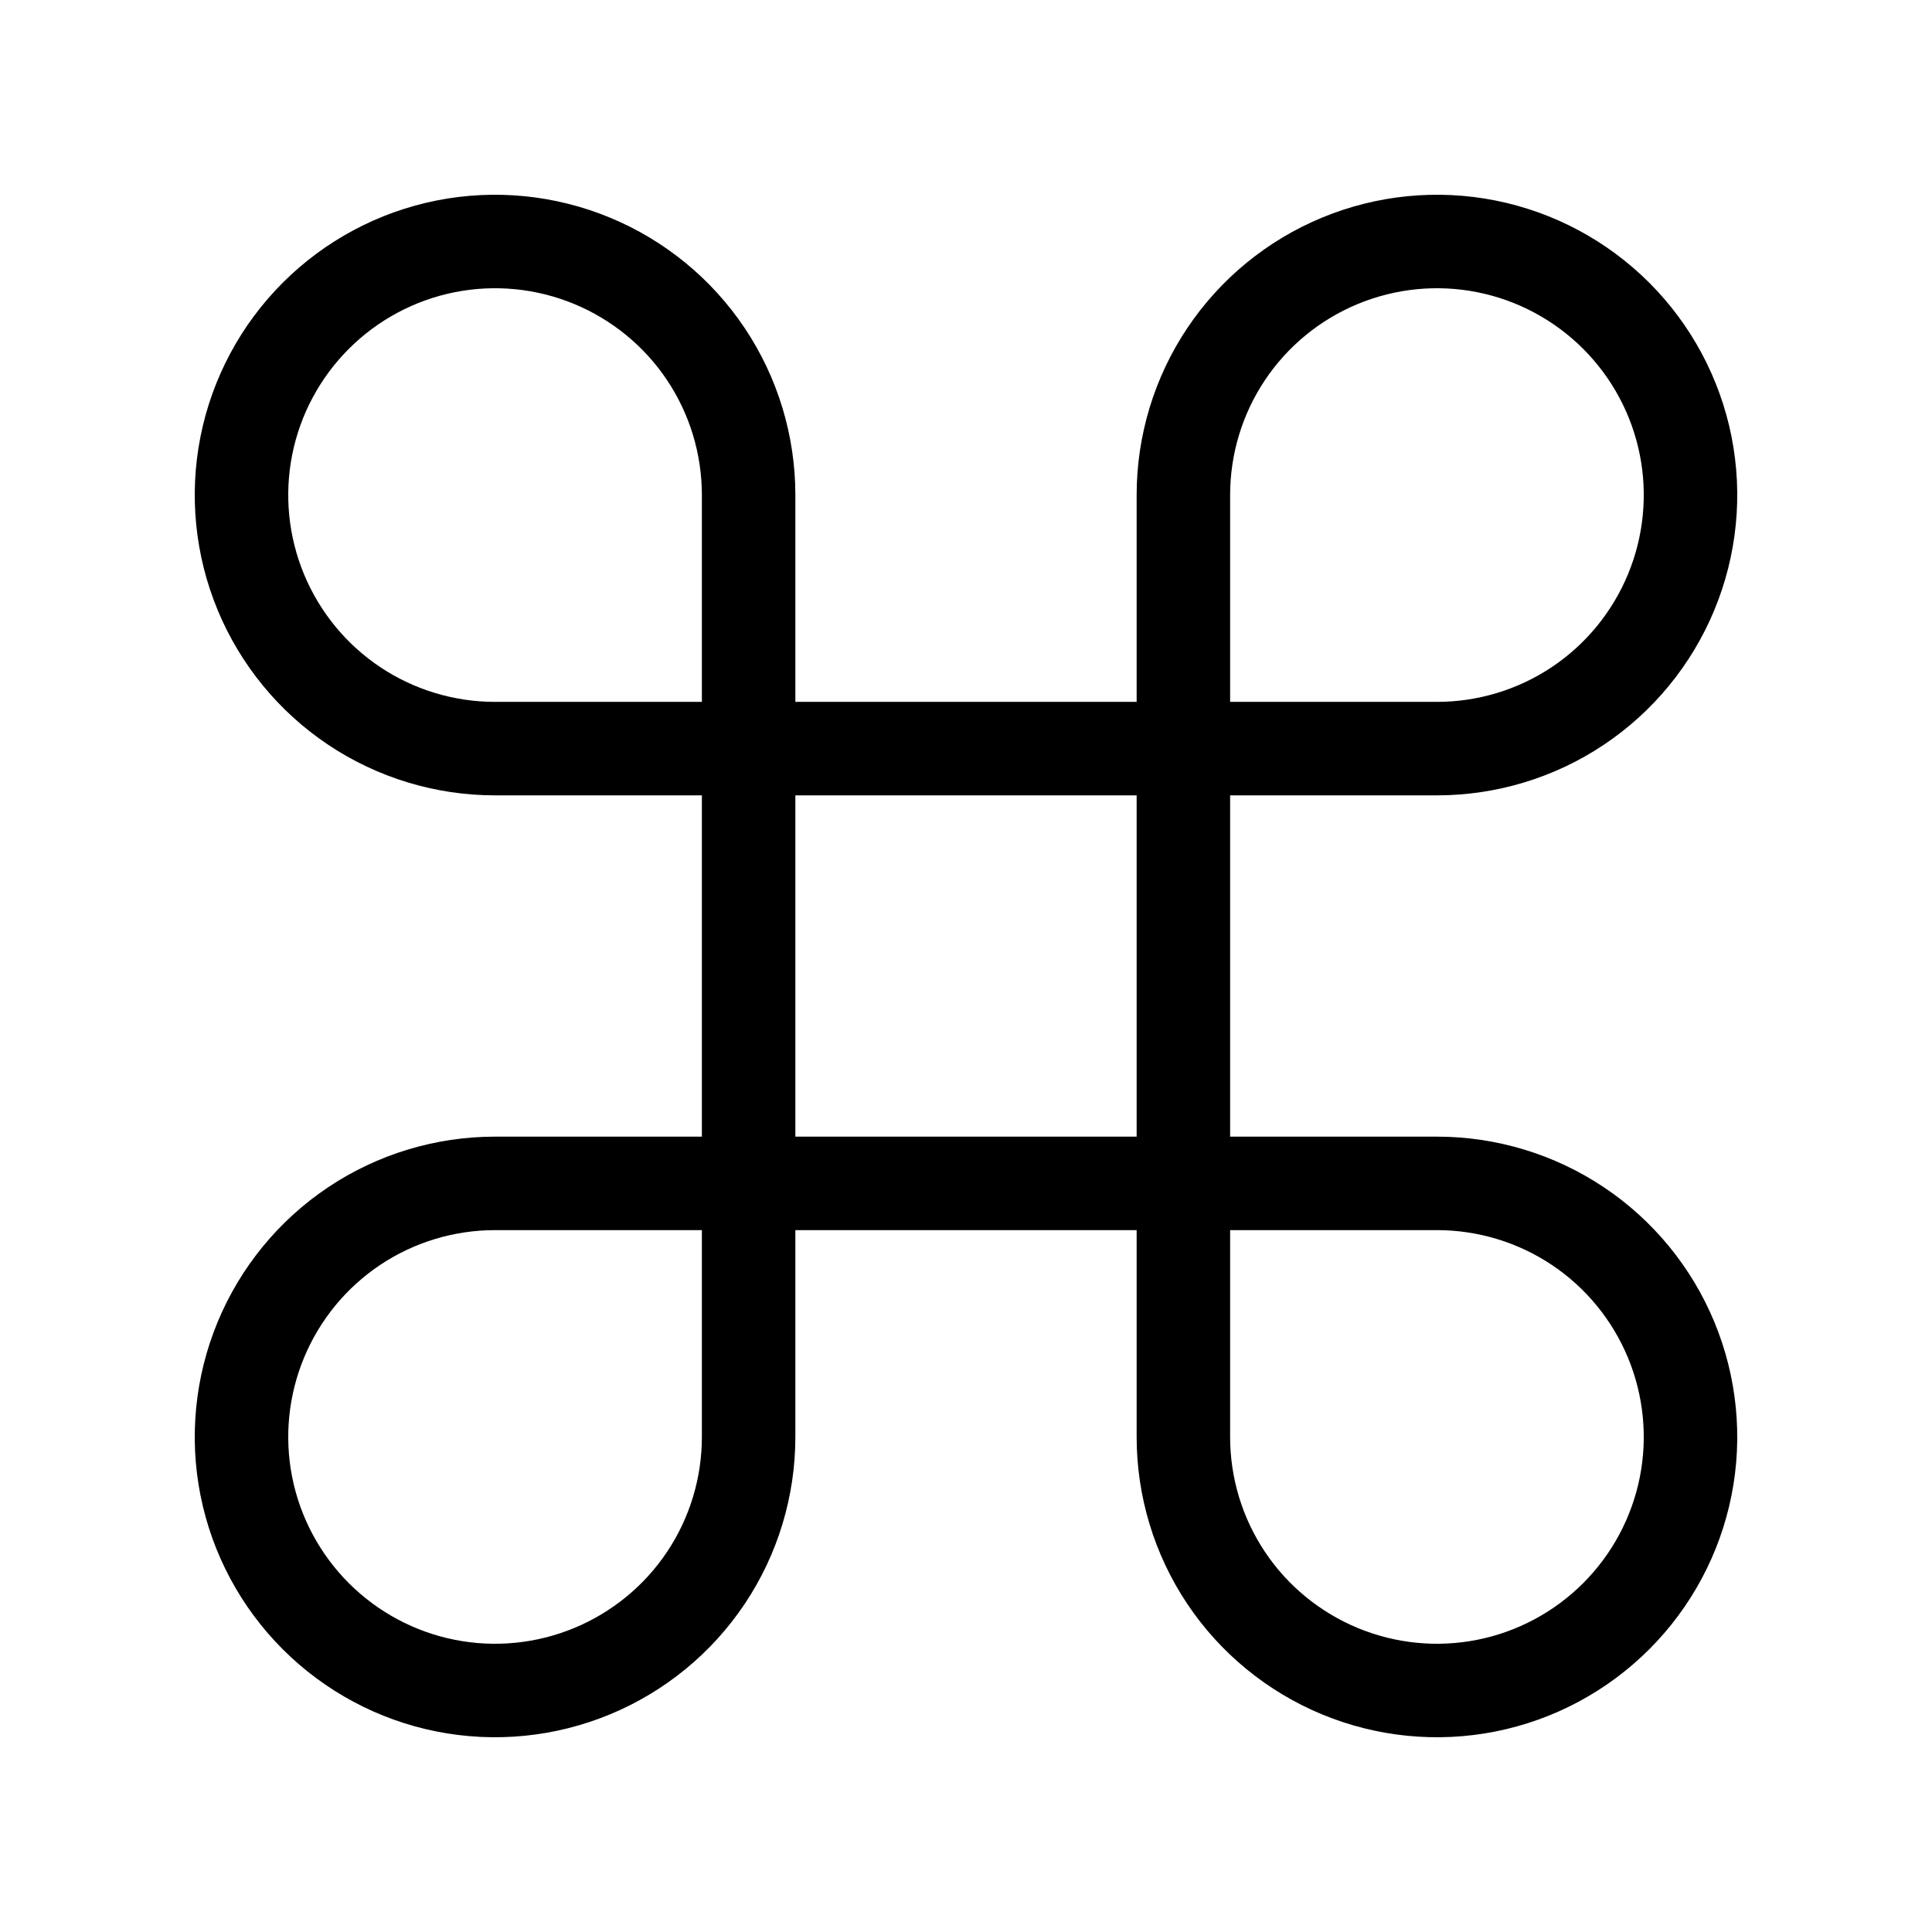 <svg width="31" height="31" viewBox="0 0 31 31" fill="none" xmlns="http://www.w3.org/2000/svg">
<path d="M12.012 23.056C12.012 23.861 11.774 24.648 11.327 25.317C10.88 25.986 10.244 26.507 9.501 26.815C8.757 27.123 7.939 27.204 7.15 27.047C6.361 26.89 5.636 26.502 5.067 25.933C4.498 25.364 4.11 24.639 3.953 23.85C3.796 23.061 3.877 22.243 4.185 21.499C4.493 20.756 5.014 20.12 5.683 19.673C6.352 19.226 7.139 18.988 7.944 18.988H23.056C23.861 18.988 24.648 19.226 25.317 19.673C25.986 20.12 26.507 20.756 26.815 21.499C27.123 22.243 27.204 23.061 27.047 23.85C26.89 24.639 26.502 25.364 25.933 25.933C25.364 26.502 24.639 26.89 23.85 27.047C23.061 27.204 22.243 27.123 21.499 26.815C20.756 26.507 20.12 25.986 19.673 25.317C19.226 24.648 18.988 23.861 18.988 23.056V7.944C18.988 7.139 19.226 6.352 19.673 5.683C20.12 5.014 20.756 4.493 21.499 4.185C22.243 3.877 23.061 3.796 23.85 3.953C24.639 4.11 25.364 4.498 25.933 5.067C26.502 5.636 26.89 6.361 27.047 7.15C27.204 7.939 27.123 8.757 26.815 9.501C26.507 10.244 25.986 10.88 25.317 11.327C24.648 11.774 23.861 12.012 23.056 12.012H7.944C7.139 12.012 6.352 11.774 5.683 11.327C5.014 10.88 4.493 10.244 4.185 9.501C3.877 8.757 3.796 7.939 3.953 7.15C4.11 6.361 4.498 5.636 5.067 5.067C5.636 4.498 6.361 4.11 7.15 3.953C7.939 3.796 8.757 3.877 9.501 4.185C10.244 4.493 10.88 5.014 11.327 5.683C11.774 6.352 12.012 7.139 12.012 7.944V23.056Z" stroke="currentColor" stroke-width="1.5"/>
</svg>
